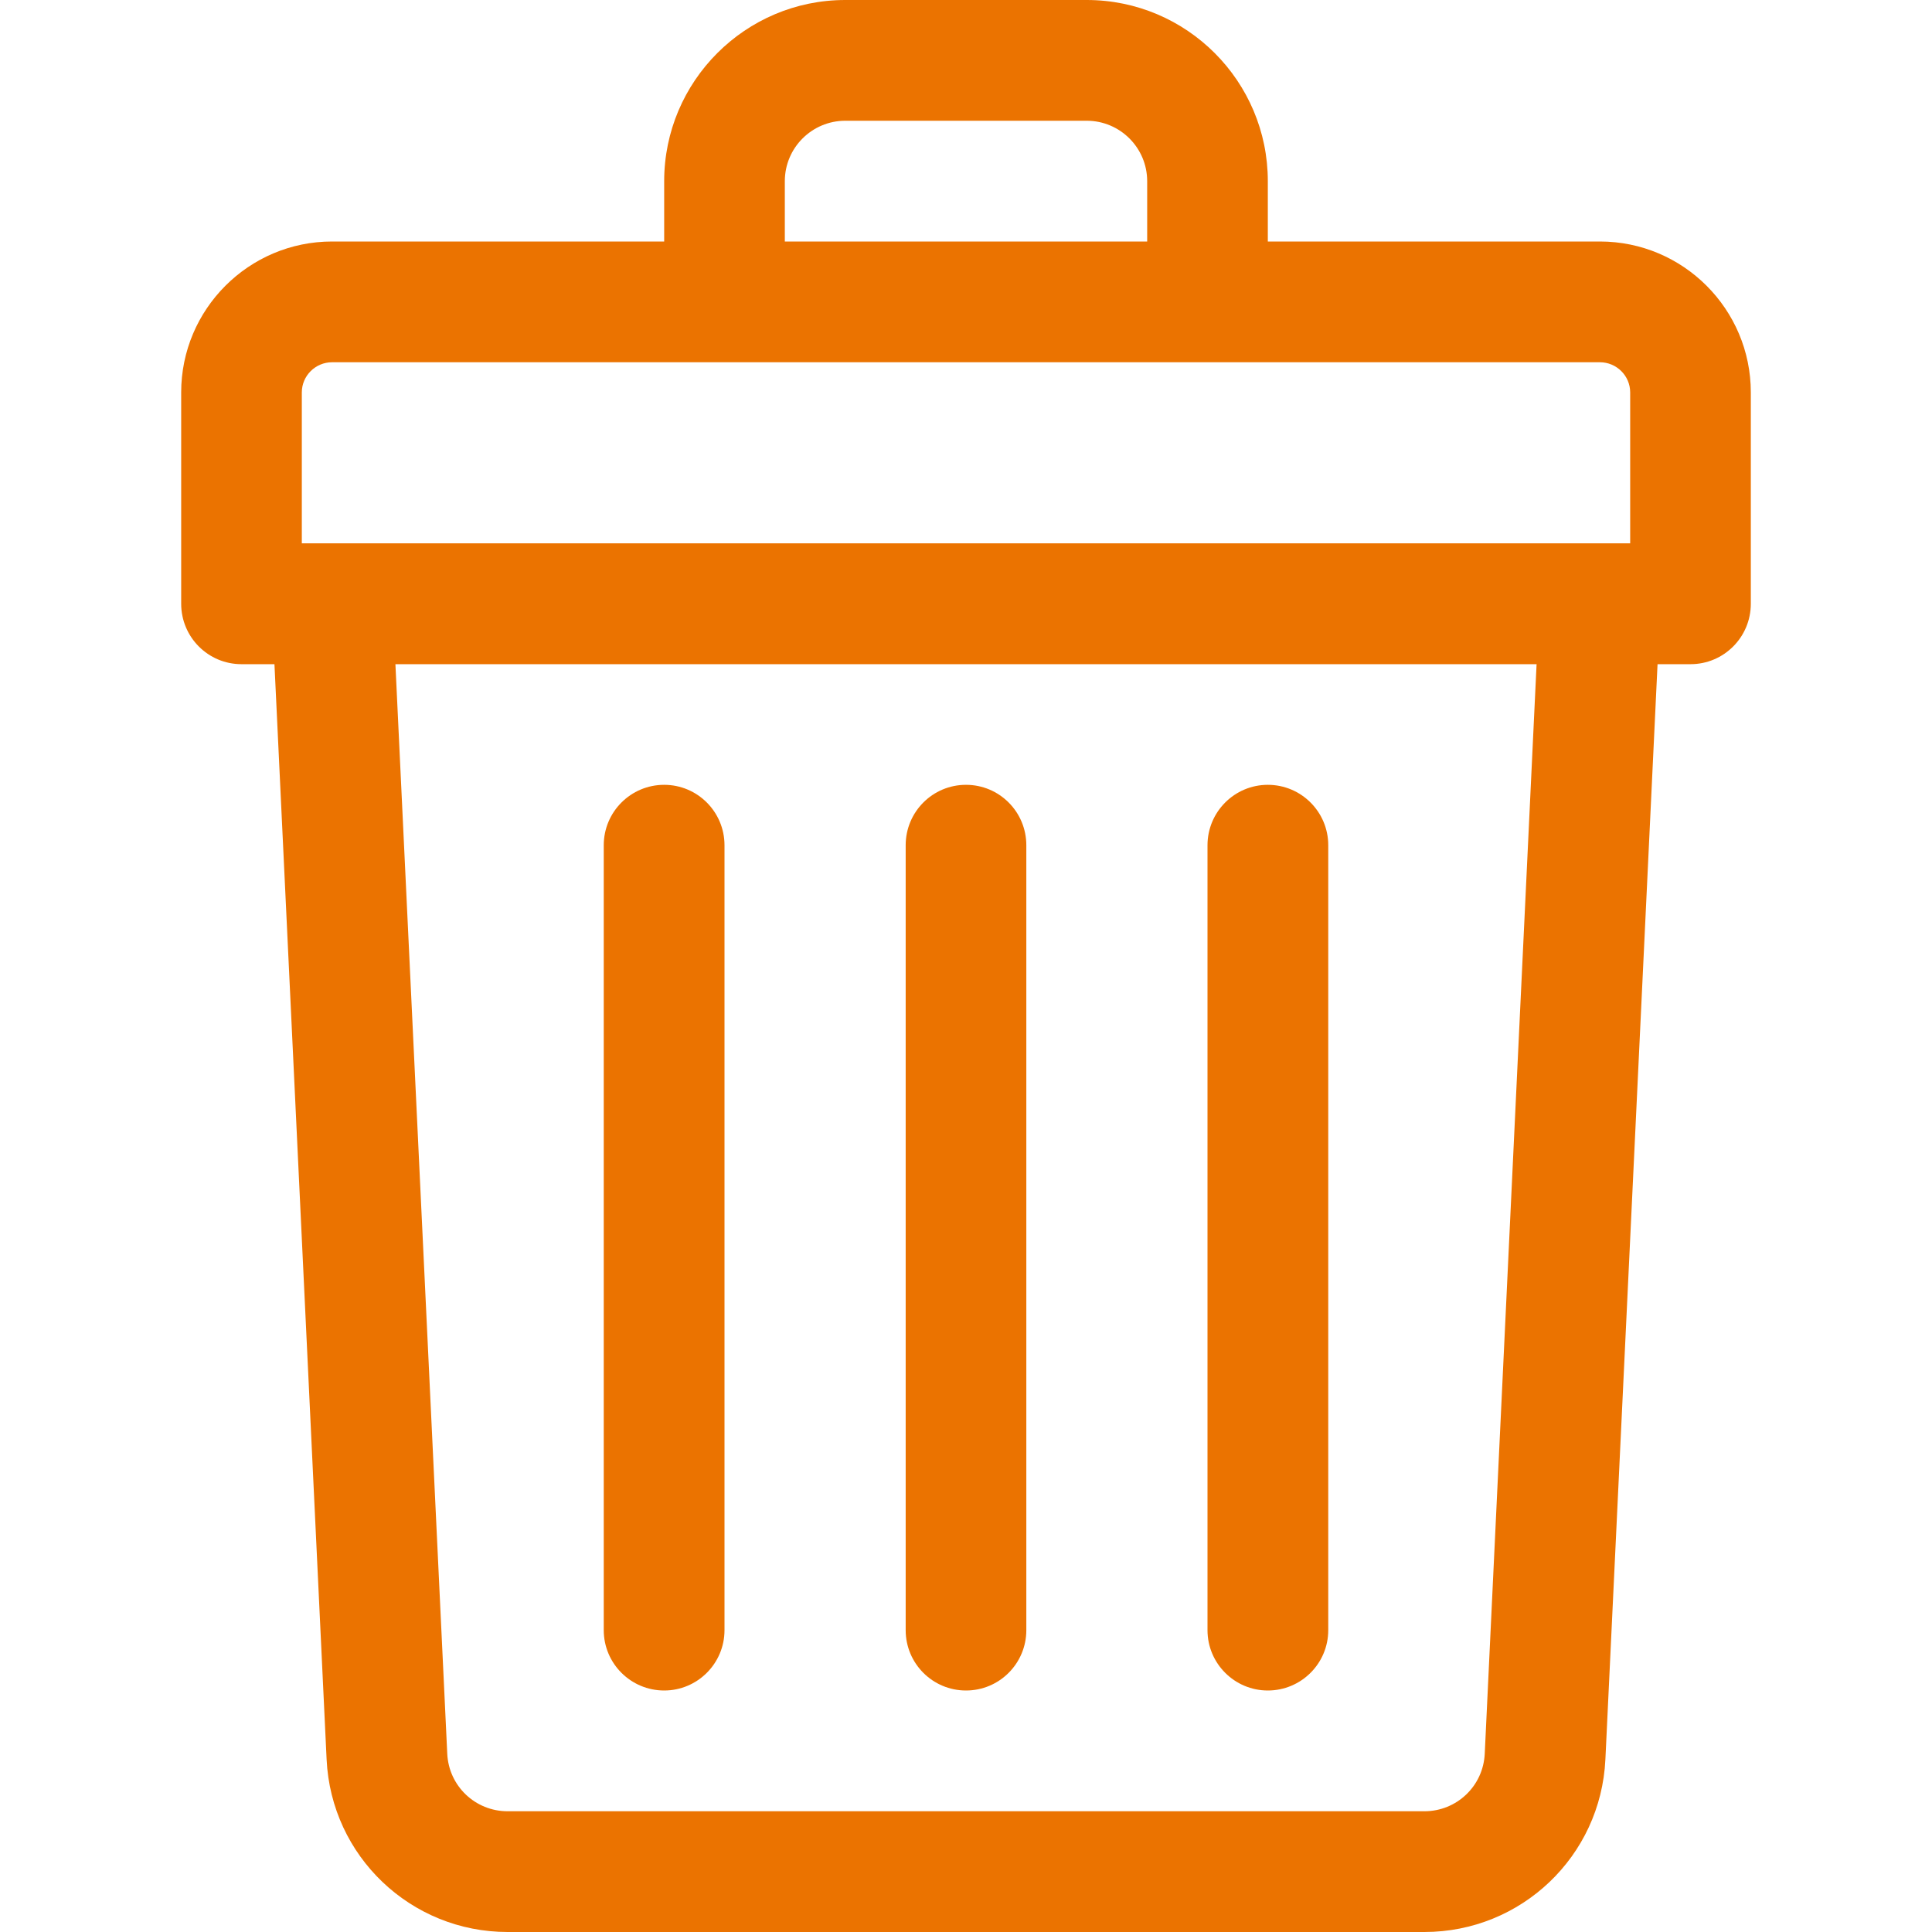 <svg width="18" height="18" viewBox="0 0 18 18" fill="none" xmlns="http://www.w3.org/2000/svg">
<path d="M14.906 2.25H11.812V1.688C11.812 0.757 11.056 0 10.125 0H7.875C6.945 0 6.188 0.757 6.188 1.688V2.25H3.094C2.318 2.25 1.688 2.881 1.688 3.656V5.625C1.688 5.936 1.939 6.188 2.25 6.188H2.557L3.043 16.393C3.086 17.294 3.827 18 4.729 18H13.271C14.173 18 14.914 17.294 14.957 16.393L15.443 6.188H15.75C16.061 6.188 16.312 5.936 16.312 5.625V3.656C16.312 2.881 15.682 2.25 14.906 2.25ZM7.312 1.688C7.312 1.377 7.565 1.125 7.875 1.125H10.125C10.435 1.125 10.688 1.377 10.688 1.688V2.25H7.312V1.688ZM2.812 3.656C2.812 3.501 2.939 3.375 3.094 3.375H14.906C15.061 3.375 15.188 3.501 15.188 3.656V5.062C15.014 5.062 3.531 5.062 2.812 5.062V3.656ZM13.833 16.339C13.819 16.64 13.572 16.875 13.271 16.875H4.729C4.428 16.875 4.181 16.64 4.167 16.339L3.684 6.188H14.316L13.833 16.339Z" fill="#EB7300"/>
<path d="M9 15.75C9.311 15.75 9.562 15.498 9.562 15.188V7.875C9.562 7.564 9.311 7.312 9 7.312C8.689 7.312 8.438 7.564 8.438 7.875V15.188C8.438 15.498 8.689 15.75 9 15.75Z" fill="#EB7300"/>
<path d="M11.812 15.75C12.123 15.75 12.375 15.498 12.375 15.188V7.875C12.375 7.564 12.123 7.312 11.812 7.312C11.502 7.312 11.25 7.564 11.25 7.875V15.188C11.25 15.498 11.502 15.75 11.812 15.75Z" fill="#EB7300"/>
<path d="M6.188 15.75C6.498 15.75 6.75 15.498 6.75 15.188V7.875C6.75 7.564 6.498 7.312 6.188 7.312C5.877 7.312 5.625 7.564 5.625 7.875V15.188C5.625 15.498 5.877 15.75 6.188 15.75Z" fill="#EB7300"/>
</svg>

